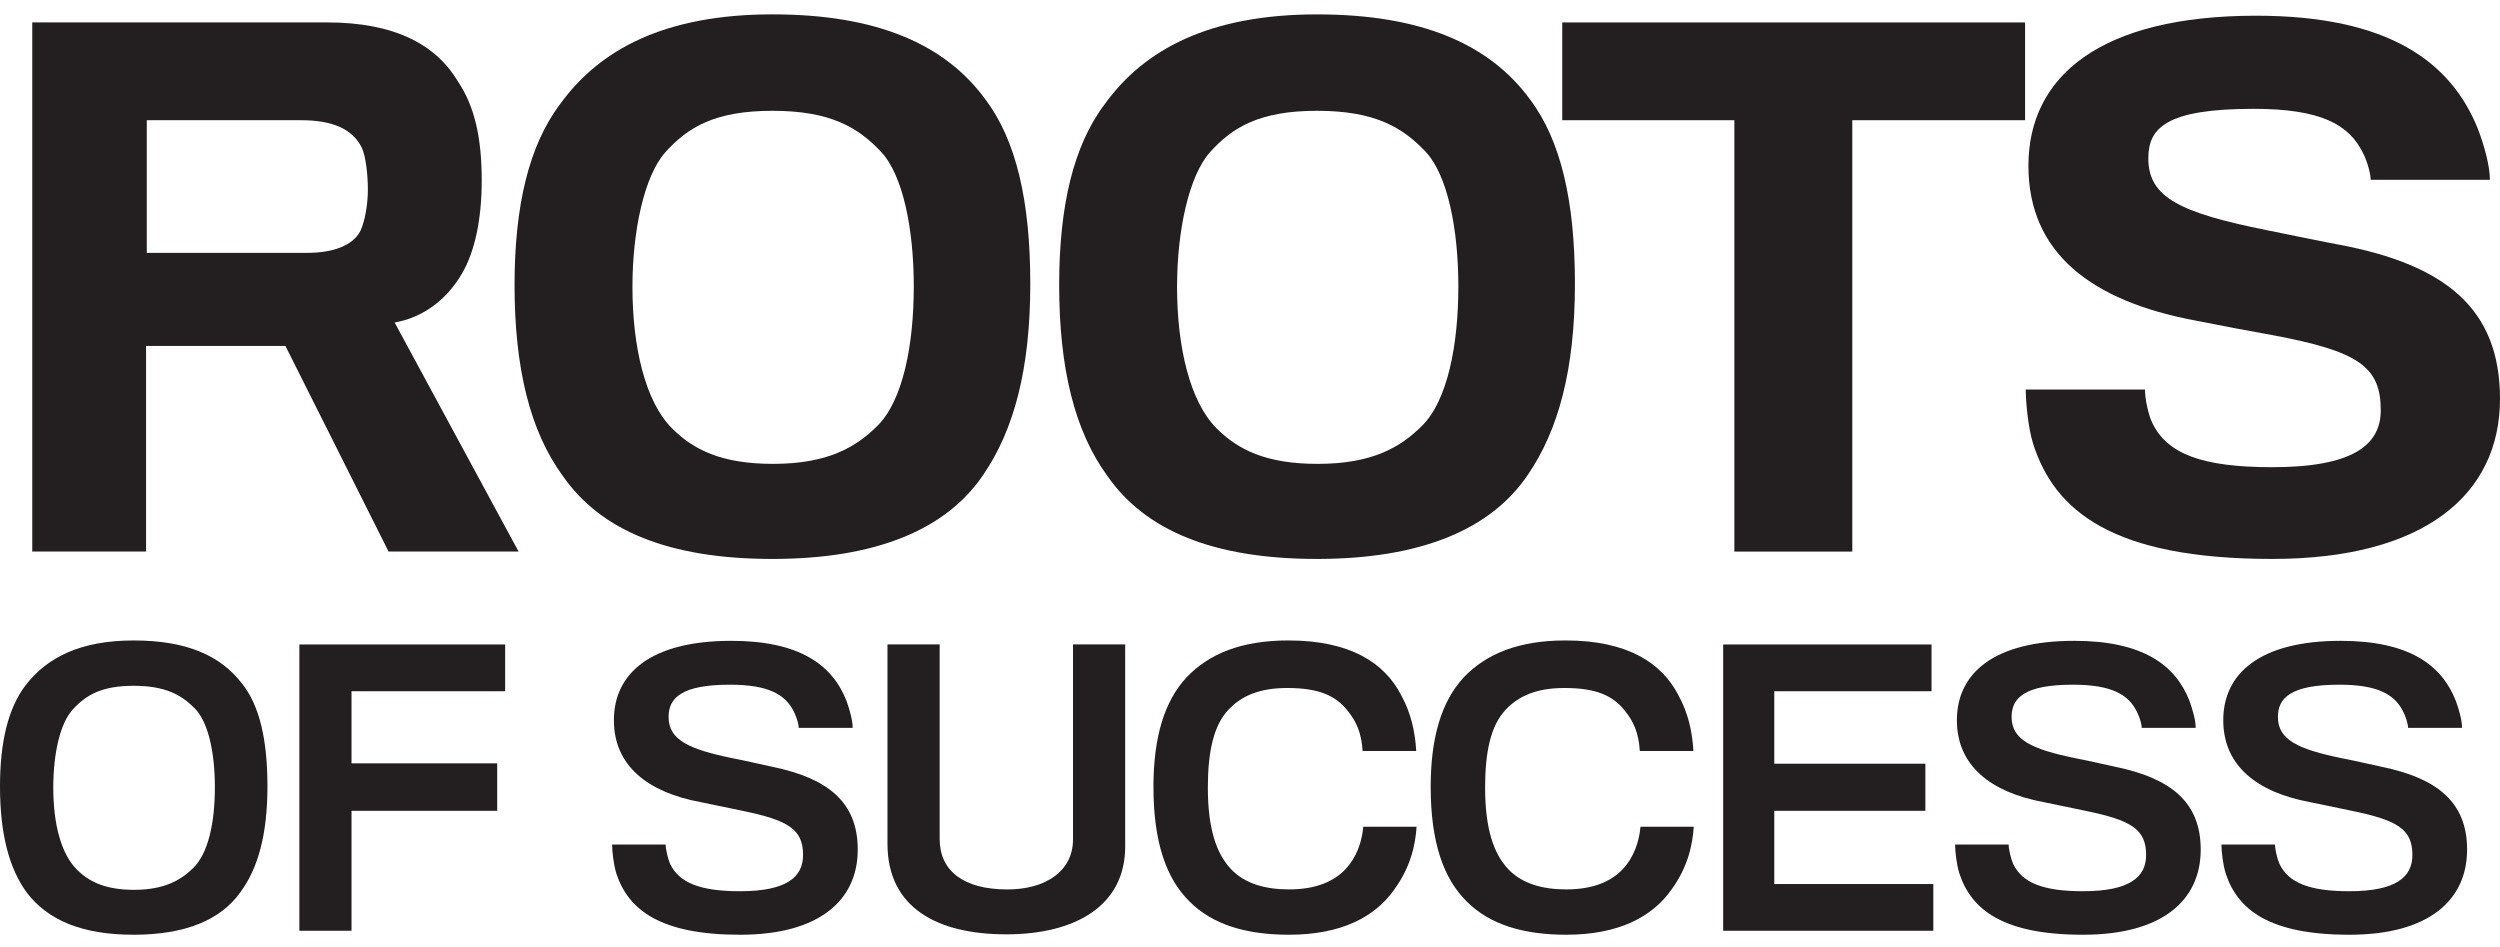 <?xml version="1.0" encoding="utf-8"?>
<!-- Generator: Adobe Illustrator 16.0.0, SVG Export Plug-In . SVG Version: 6.00 Build 0)  -->
<!DOCTYPE svg PUBLIC "-//W3C//DTD SVG 1.1//EN" "http://www.w3.org/Graphics/SVG/1.1/DTD/svg11.dtd">
<svg version="1.1" id="Layer_1" xmlns="http://www.w3.org/2000/svg" xmlns:xlink="http://www.w3.org/1999/xlink" x="0px" y="0px"
	 width="527.966px" height="200px" viewBox="0 0 527.966 200" enable-background="new 0 0 527.966 200" xml:space="preserve">
<path fill="#231F20" d="M97.636,57.639c2.541-4.39,4.099-11.035,4.099-19.523c0-9.19-1.558-15.698-4.949-20.796
	C92.116,9.396,83.342,4.732,69.059,4.732H6.814v111.745h24.033V73.062H60.28l21.778,43.414h27.457L83.342,68.112
	C89.005,67.12,94.239,63.581,97.636,57.639 M76.127,48.728c-1.559,3.116-5.795,4.669-11.172,4.669H31.001V25.386h32.544
	c6.65,0,10.896,1.832,12.856,5.794c0.856,1.844,1.289,5.663,1.289,8.917C77.69,42.928,77.12,46.604,76.127,48.728"/>
<path fill="#231F20" d="M207.69,100.218c6.37-9.339,9.894-22.063,9.894-40.313c0-17.405-2.969-30.272-9.471-38.903
	c-8.479-11.6-22.777-17.97-44.983-17.97c-22.64,0-36.489,7.363-44.841,18.958c-6.645,8.773-9.624,21.651-9.624,38.195
	c0,17.547,3.249,30.843,10.189,40.324c8.065,11.6,22.486,17.531,44.275,17.531C185.057,118.04,199.915,111.812,207.69,100.218
	 M133.565,60.612c0-12.033,2.54-23.484,6.925-28.434c4.817-5.378,10.612-8.779,22.64-8.779c12.313,0,18.103,3.544,22.909,8.631
	c4.68,4.955,6.94,16.412,6.94,28.439c0,12.312-2.261,24.05-7.644,29.422c-4.531,4.526-10.464,8.071-22.074,8.071
	c-10.892,0-16.824-2.985-21.346-7.512C136.244,84.8,133.565,73.2,133.565,60.612"/>
<path fill="#231F20" d="M278.139,118.04c21.927,0,36.785-6.228,44.556-17.822c6.376-9.339,9.909-22.063,9.909-40.313
	c0-17.405-2.974-30.272-9.481-38.903c-8.483-11.6-22.782-17.965-44.983-17.965c-22.634,0-36.5,7.358-44.83,18.953
	c-6.655,8.773-9.629,21.651-9.629,38.195c0,17.547,3.254,30.843,10.179,40.324C241.924,112.108,256.36,118.04,278.139,118.04
	 M255.505,32.179c4.817-5.378,10.612-8.779,22.634-8.779c12.303,0,18.107,3.544,22.92,8.631c4.675,4.955,6.925,16.412,6.925,28.439
	c0,12.312-2.25,24.05-7.644,29.422c-4.521,4.526-10.464,8.071-22.059,8.071c-10.892,0-16.84-2.979-21.361-7.512
	c-5.656-5.651-8.34-17.251-8.34-29.839C248.58,48.579,251.115,37.128,255.505,32.179"/>
<polygon fill="#231F20" points="366.272,116.487 391.178,116.487 391.178,25.386 427.668,25.386 427.668,4.737 329.926,4.737 
	329.926,25.386 366.272,25.386 "/>
<path fill="#231F20" d="M494.148,51.701c-2.54-0.433-9.893-1.986-15.561-3.116c-18.25-3.677-24.89-6.931-24.89-15.139
	c0-6.371,3.682-10.465,22.212-10.465c14.145,0,20.23,3.254,23.193,9.477c0.855,1.701,1.553,4.252,1.553,5.515h25.181
	c0-2.815-1.12-7.062-2.535-10.739c-5.657-14.15-18.826-23.917-46.837-23.917c-32.813,0-48.09,12.735-48.09,31.688
	c0,18.535,13.428,28.582,35.217,32.681c4.96,0.993,13.168,2.547,16.422,3.106c18.086,3.396,22.771,6.65,22.771,15.841
	c0,7.369-5.941,12.033-22.924,12.033c-14.844,0-22.201-2.836-25.318-9.344c-0.845-1.696-1.553-5.093-1.553-7.062h-25.18
	c0,2.261,0.417,7.775,1.558,11.457c4.521,14.146,16.681,24.324,50.493,24.324c32.121,0,48.104-13.586,48.104-33.812
	C527.966,65.134,516.371,55.938,494.148,51.701"/>
<path fill="#231F20" d="M28.238,135.255c-11.256,0-18.287,3.592-22.798,9.418C1.686,149.569,0,156.759,0,166.103
	c0,9.947,1.912,17.294,5.673,22.424c4.511,5.884,11.774,8.879,22.565,8.879c10.865,0,18.371-3.133,22.513-8.959
	c3.735-5.05,5.731-12.164,5.731-22.423c0-9.867-1.69-17.056-5.361-21.657C46.531,138.397,39.331,135.255,28.238,135.255
	 M40.721,183.396c-2.689,2.604-6.196,4.522-12.408,4.522c-5.885,0-9.408-1.611-12.012-4.216c-3.439-3.359-5.05-9.788-5.05-17.368
	c0-7.188,1.447-13.701,4.22-16.607c2.816-3.068,6.191-4.896,12.768-4.896c6.661,0,10.1,1.907,12.937,4.818
	c2.837,2.91,4.204,9.344,4.204,16.611C45.379,173.678,44.012,180.254,40.721,183.396"/>
<polygon fill="#231F20" points="63.223,196.565 74.236,196.565 74.236,171.231 105,171.231 105,161.206 74.236,161.206 
	74.236,145.978 106.68,145.978 106.68,136.105 63.223,136.105 "/>
<path fill="#231F20" d="M163.24,161.967c-2.223-0.449-5.662-1.305-8.493-1.827c-9.339-1.923-13.549-3.904-13.549-8.742
	c0-3.962,2.683-6.799,12.946-6.799c8.019,0,11.779,1.981,13.612,5.9c0.46,0.993,0.919,2.372,0.919,3.212h11.399
	c0-1.537-0.607-3.756-1.294-5.673c-2.99-7.654-9.957-12.704-24.341-12.704c-17.141,0-24.794,6.968-24.794,16.761
	c0,9.655,7.188,15.233,18.281,17.294c3.068,0.618,6.66,1.378,8.874,1.843c9.577,1.986,12.794,3.824,12.794,9.345
	c0,4.585-3.371,7.638-13.316,7.638c-8.352,0-12.857-1.754-14.779-5.811c-0.455-1.066-0.92-3.068-0.92-4.057h-11.309
	c0,1.374,0.295,4.21,0.902,6.139c2.531,7.712,9.345,12.92,26.105,12.92c16.834,0,24.868-7.342,24.868-17.991
	C181.147,169.325,174.714,164.354,163.24,161.967"/>
<path fill="#231F20" d="M226.605,177.274c0,6.725-5.805,10.564-13.85,10.564c-9.254,0-14.309-3.903-14.309-10.644v-41.106h-11.024
	v42.1c0,13.623,10.644,19.132,25.106,19.132c14.689,0,25.096-6.116,25.096-18.514v-42.718h-11.02V177.274z"/>
<path fill="#231F20" d="M284.155,183.55c-2.372,2.525-6.116,4.279-11.938,4.279c-4.743,0-9.26-1.072-12.313-4.358
	c-2.989-3.206-4.822-8.415-4.822-17.136c0-7.59,1.226-13.094,4.284-16.38c2.821-3.063,6.74-4.659,12.466-4.659
	c6.508,0,10.179,1.517,12.715,4.744c1.917,2.287,2.984,4.817,3.222,8.562h11.319c-0.237-4.057-1.082-8.045-3.291-12.007
	c-3.449-6.503-10.49-11.341-23.727-11.341c-9.957,0-16.766,2.836-21.504,7.807c-4.67,5.056-6.973,12.63-6.973,23.115
	c0,11.643,2.684,19.375,7.654,24.245c4.832,4.844,11.938,6.983,20.97,6.983c11.029,0,18.145-3.75,22.19-9.486
	c3.598-4.897,4.527-9.73,4.754-13.322h-11.251C287.605,177.882,286.464,181.099,284.155,183.55"/>
<path fill="#231F20" d="M342.709,183.55c-2.377,2.525-6.123,4.279-11.938,4.279c-4.754,0-9.255-1.072-12.329-4.358
	c-2.979-3.206-4.808-8.415-4.808-17.136c0-7.59,1.211-13.094,4.279-16.38c2.831-3.063,6.734-4.659,12.471-4.659
	c6.508,0,10.18,1.517,12.704,4.744c1.917,2.287,2.989,4.817,3.217,8.562h11.319c-0.232-4.057-1.072-8.045-3.29-12.007
	c-3.45-6.503-10.479-11.341-23.712-11.341c-9.951,0-16.771,2.836-21.51,7.807c-4.674,5.056-6.972,12.63-6.972,23.115
	c0,11.643,2.678,19.375,7.653,24.245c4.828,4.844,11.949,6.983,20.977,6.983c11.018,0,18.133-3.75,22.189-9.486
	c3.592-4.897,4.506-9.73,4.733-13.322h-11.241C346.143,177.882,345.006,181.099,342.709,183.55"/>
<polygon fill="#231F20" points="374.703,171.231 406.613,171.231 406.613,161.285 374.703,161.285 374.703,145.978 407.912,145.978 
	407.912,136.105 363.911,136.105 363.911,196.565 408.293,196.565 408.293,186.698 374.703,186.698 "/>
<path fill="#231F20" d="M446.863,161.967c-2.225-0.449-5.658-1.305-8.5-1.827c-9.328-1.923-13.537-3.904-13.537-8.742
	c0-3.962,2.678-6.799,12.936-6.799c8.034,0,11.795,1.981,13.617,5.9c0.46,0.993,0.92,2.372,0.92,3.212h11.404
	c0-1.537-0.613-3.756-1.305-5.673c-2.98-7.654-9.947-12.704-24.341-12.704c-17.141,0-24.79,6.968-24.79,16.761
	c0,9.655,7.205,15.233,18.287,17.294c3.059,0.618,6.666,1.378,8.875,1.843c9.576,1.986,12.804,3.824,12.804,9.345
	c0,4.585-3.386,7.638-13.333,7.638c-8.346,0-12.861-1.754-14.764-5.811c-0.47-1.066-0.935-3.068-0.935-4.057h-11.31
	c0,1.374,0.297,4.21,0.909,6.139c2.535,7.712,9.333,12.92,26.099,12.92c16.83,0,24.863-7.342,24.863-17.991
	C464.764,169.325,458.342,164.354,446.863,161.967"/>
<path fill="#231F20" d="M503.113,161.967c-2.229-0.449-5.662-1.305-8.5-1.827c-9.328-1.923-13.549-3.904-13.549-8.742
	c0-3.962,2.684-6.799,12.941-6.799c8.035,0,11.796,1.981,13.618,5.9c0.47,0.993,0.925,2.372,0.925,3.212h11.404
	c0-1.537-0.607-3.756-1.305-5.673c-2.979-7.654-9.947-12.704-24.341-12.704c-17.146,0-24.784,6.968-24.784,16.761
	c0,9.655,7.189,15.233,18.276,17.294c3.059,0.618,6.671,1.378,8.88,1.843c9.57,1.986,12.787,3.824,12.787,9.345
	c0,4.585-3.375,7.638-13.32,7.638c-8.347,0-12.863-1.754-14.765-5.811c-0.47-1.066-0.93-3.068-0.93-4.057h-11.314
	c0,1.374,0.302,4.21,0.914,6.139c2.52,7.712,9.328,12.92,26.095,12.92c16.844,0,24.873-7.342,24.873-17.991
	C521.02,169.325,514.586,164.354,503.113,161.967"/>
</svg>
